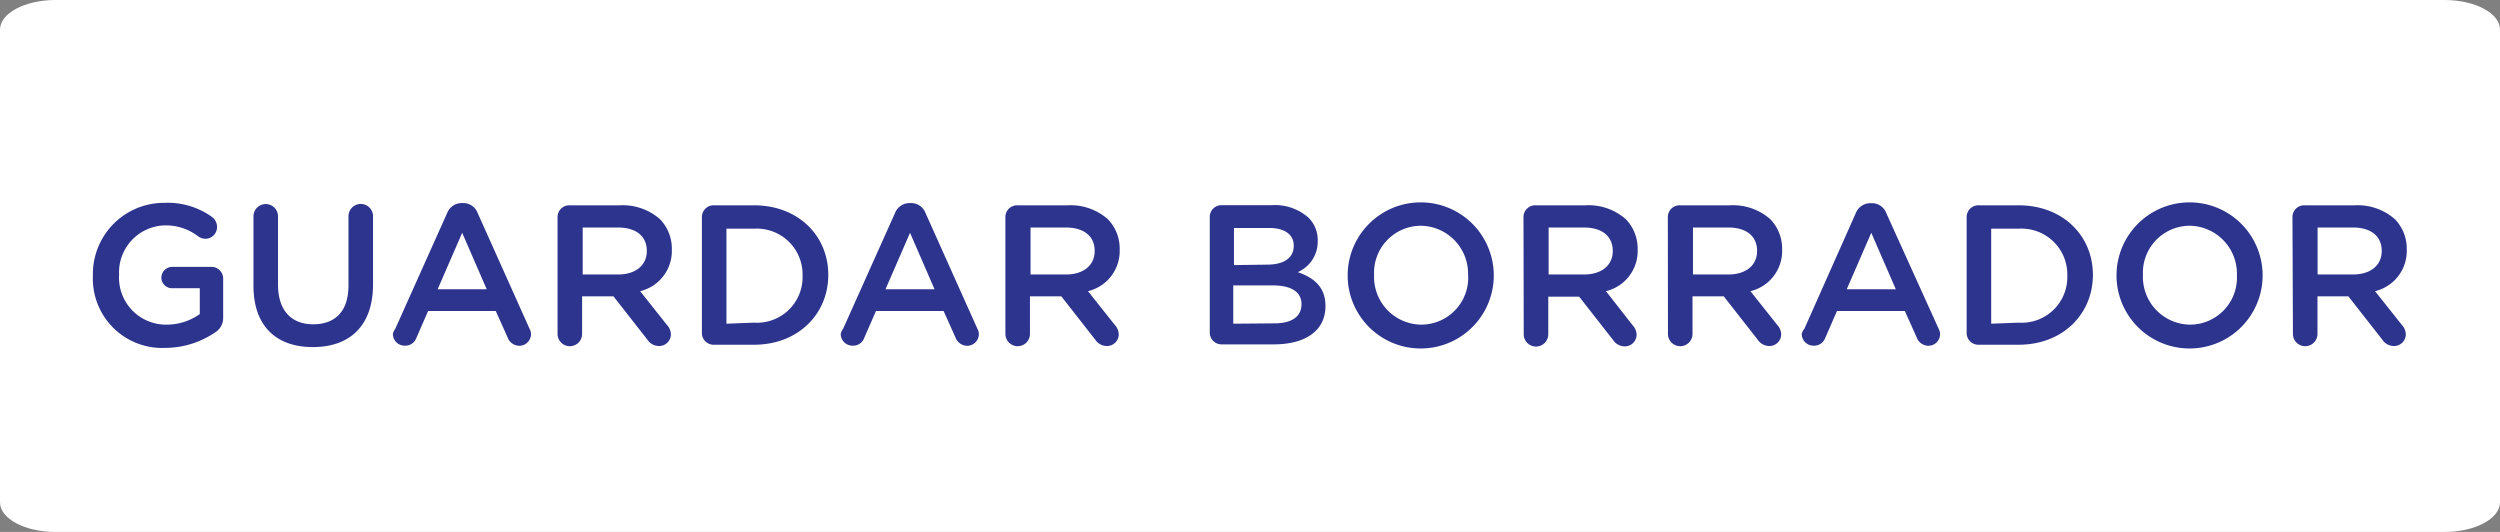 <svg xmlns="http://www.w3.org/2000/svg" viewBox="0 0 212.85 45.29"><rect x="0" y="0" width="212.85" height="45.29" fill="#808080" stroke="none"/><defs><style>.cls-1{fill:#fff;}.cls-2{fill:#2d348e;}</style></defs><title>guardar_borrador</title><g id="Layer_2" data-name="Layer 2"><g id="Layer_1-2" data-name="Layer 1"><path class="cls-1" d="M4.73,0H208.12c2.61,0,4.73,1.13,4.73,2.52V42.77c0,1.39-2.12,2.52-4.73,2.52H4.73C2.12,45.29,0,44.16,0,42.77V2.52C0,1.13,2.12,0,4.73,0"/><path class="cls-2" d="M7.91,23.45v0A6.06,6.06,0,0,1,14,17.27a6.46,6.46,0,0,1,4.06,1.21,1.06,1.06,0,0,1,.42.85,1,1,0,0,1-1,1,1.1,1.1,0,0,1-.65-.24A4.52,4.52,0,0,0,14,19.19a4,4,0,0,0-3.86,4.2v0a4,4,0,0,0,4,4.25,4.86,4.86,0,0,0,2.87-.9V24.54H14.68a.91.91,0,0,1-.94-.9.93.93,0,0,1,.94-.92H18A1,1,0,0,1,19,23.78V27a1.45,1.45,0,0,1-.73,1.33,7.58,7.58,0,0,1-4.23,1.29A5.9,5.9,0,0,1,7.91,23.45Z"/><path class="cls-2" d="M21.58,24.32v-5.9a1,1,0,0,1,2.09,0v5.81c0,2.21,1.14,3.38,3,3.38s3-1.1,3-3.3v-5.9a1,1,0,0,1,2.09,0v5.8c0,3.55-2,5.34-5.12,5.34S21.58,27.77,21.58,24.32Z"/><path class="cls-2" d="M33.65,28l4.42-9.86a1.33,1.33,0,0,1,1.26-.85h.1a1.3,1.3,0,0,1,1.24.85L45.09,28a.91.91,0,0,1,.12.44,1,1,0,0,1-1,1,1.08,1.08,0,0,1-1-.73l-1-2.23H36.45l-1,2.29a1,1,0,0,1-1,.66,1,1,0,0,1-1-1A1.07,1.07,0,0,1,33.65,28Zm7.79-3.37-2.09-4.81-2.09,4.81Z"/><path class="cls-2" d="M47.47,18.53a1,1,0,0,1,1.05-1.05h4.25a4.79,4.79,0,0,1,3.43,1.19,3.6,3.6,0,0,1,1,2.57v0a3.52,3.52,0,0,1-2.7,3.55l2.28,2.87a1.21,1.21,0,0,1,.34.8,1,1,0,0,1-1,1,1.19,1.19,0,0,1-1-.54l-2.89-3.69H49.56v3.2a1,1,0,0,1-2.09,0Zm5.15,4.84c1.5,0,2.45-.78,2.45-2v0c0-1.27-.92-2-2.46-2h-3v4Z"/><path class="cls-2" d="M59.76,18.53a1,1,0,0,1,1.05-1.05H64.2c3.74,0,6.32,2.57,6.32,5.92v0c0,3.35-2.58,5.95-6.32,5.95H60.81a1,1,0,0,1-1.05-1.05Zm4.44,8.94a3.88,3.88,0,0,0,4.13-4v0a3.9,3.9,0,0,0-4.13-4H61.85v8.09Z"/><path class="cls-2" d="M71.78,28l4.42-9.86a1.33,1.33,0,0,1,1.26-.85h.1a1.3,1.3,0,0,1,1.24.85L83.22,28a.91.91,0,0,1,.12.44,1,1,0,0,1-1,1,1.08,1.08,0,0,1-1-.73l-1-2.23H74.58l-1,2.29a1,1,0,0,1-1,.66,1,1,0,0,1-1-1A1.07,1.07,0,0,1,71.78,28Zm7.79-3.37-2.09-4.81-2.09,4.81Z"/><path class="cls-2" d="M85.6,18.53a1,1,0,0,1,1.05-1.05H90.9a4.79,4.79,0,0,1,3.43,1.19,3.6,3.6,0,0,1,1,2.57v0a3.52,3.52,0,0,1-2.7,3.55l2.28,2.87a1.21,1.21,0,0,1,.34.8,1,1,0,0,1-1,1,1.19,1.19,0,0,1-1-.54l-2.89-3.69H87.69v3.2a1,1,0,0,1-2.09,0Zm5.15,4.84c1.5,0,2.45-.78,2.45-2v0c0-1.27-.92-2-2.46-2h-3v4Z"/><path class="cls-2" d="M103,18.53A1,1,0,0,1,104,17.47h4.28a4.29,4.29,0,0,1,3.11,1.05,2.66,2.66,0,0,1,.8,2v0a2.83,2.83,0,0,1-1.7,2.65c1.39.48,2.36,1.27,2.36,2.89v0c0,2.13-1.75,3.26-4.4,3.26H104A1,1,0,0,1,103,28.32Zm4.91,4c1.34,0,2.24-.53,2.24-1.61v0c0-.94-.75-1.51-2.09-1.51h-3v3.16Zm.61,5c1.43,0,2.29-.56,2.29-1.63v0c0-1-.8-1.6-2.45-1.6H105v3.26Z"/><path class="cls-2" d="M114.74,23.45v0a6.22,6.22,0,0,1,12.44,0v0a6.22,6.22,0,0,1-12.44,0Zm10.25,0v0a4.08,4.08,0,0,0-4-4.23,4,4,0,0,0-4,4.2v0a4.06,4.06,0,0,0,4,4.22A4,4,0,0,0,125,23.45Z"/><path class="cls-2" d="M129.71,18.53a1,1,0,0,1,1.05-1.05H135a4.79,4.79,0,0,1,3.43,1.19,3.6,3.6,0,0,1,1,2.57v0a3.52,3.52,0,0,1-2.7,3.55L139,27.69a1.21,1.21,0,0,1,.34.8,1,1,0,0,1-1,1,1.19,1.19,0,0,1-1-.54l-2.89-3.69h-2.63v3.2a1,1,0,0,1-2.09,0Zm5.15,4.84c1.5,0,2.45-.78,2.45-2v0c0-1.27-.92-2-2.46-2h-3v4Z"/><path class="cls-2" d="M142,18.53a1,1,0,0,1,1.05-1.05h4.25a4.79,4.79,0,0,1,3.43,1.19,3.6,3.6,0,0,1,1,2.57v0a3.52,3.52,0,0,1-2.7,3.55l2.28,2.87a1.21,1.21,0,0,1,.34.8,1,1,0,0,1-1,1,1.19,1.19,0,0,1-1-.54l-2.89-3.69H144.1v3.2a1,1,0,0,1-2.09,0Zm5.15,4.84c1.5,0,2.45-.78,2.45-2v0c0-1.27-.92-2-2.46-2h-3v4Z"/><path class="cls-2" d="M153.62,28,158,18.15a1.33,1.33,0,0,1,1.26-.85h.1a1.3,1.3,0,0,1,1.24.85L165.06,28a.91.91,0,0,1,.12.44,1,1,0,0,1-1,1,1.08,1.08,0,0,1-1-.73l-1-2.23h-5.78l-1,2.29a1,1,0,0,1-1,.66,1,1,0,0,1-1-1A1.07,1.07,0,0,1,153.62,28Zm7.79-3.37-2.09-4.81-2.09,4.81Z"/><path class="cls-2" d="M167.44,18.53a1,1,0,0,1,1.05-1.05h3.38c3.74,0,6.32,2.57,6.32,5.92v0c0,3.35-2.58,5.95-6.32,5.95h-3.38a1,1,0,0,1-1.05-1.05Zm4.44,8.94a3.88,3.88,0,0,0,4.13-4v0a3.9,3.9,0,0,0-4.13-4h-2.35v8.09Z"/><path class="cls-2" d="M180.2,23.45v0a6.22,6.22,0,0,1,12.44,0v0a6.22,6.22,0,0,1-12.44,0Zm10.25,0v0a4.08,4.08,0,0,0-4-4.23,4,4,0,0,0-4,4.2v0a4.06,4.06,0,0,0,4,4.22A4,4,0,0,0,190.45,23.45Z"/><path class="cls-2" d="M195.18,18.53a1,1,0,0,1,1.05-1.05h4.25a4.79,4.79,0,0,1,3.43,1.19,3.6,3.6,0,0,1,1,2.57v0a3.52,3.52,0,0,1-2.7,3.55l2.28,2.87a1.21,1.21,0,0,1,.34.8,1,1,0,0,1-1,1,1.19,1.19,0,0,1-1-.54l-2.89-3.69h-2.63v3.2a1,1,0,0,1-2.09,0Zm5.15,4.84c1.5,0,2.45-.78,2.45-2v0c0-1.27-.92-2-2.46-2h-3v4Z"/></g></g></svg>